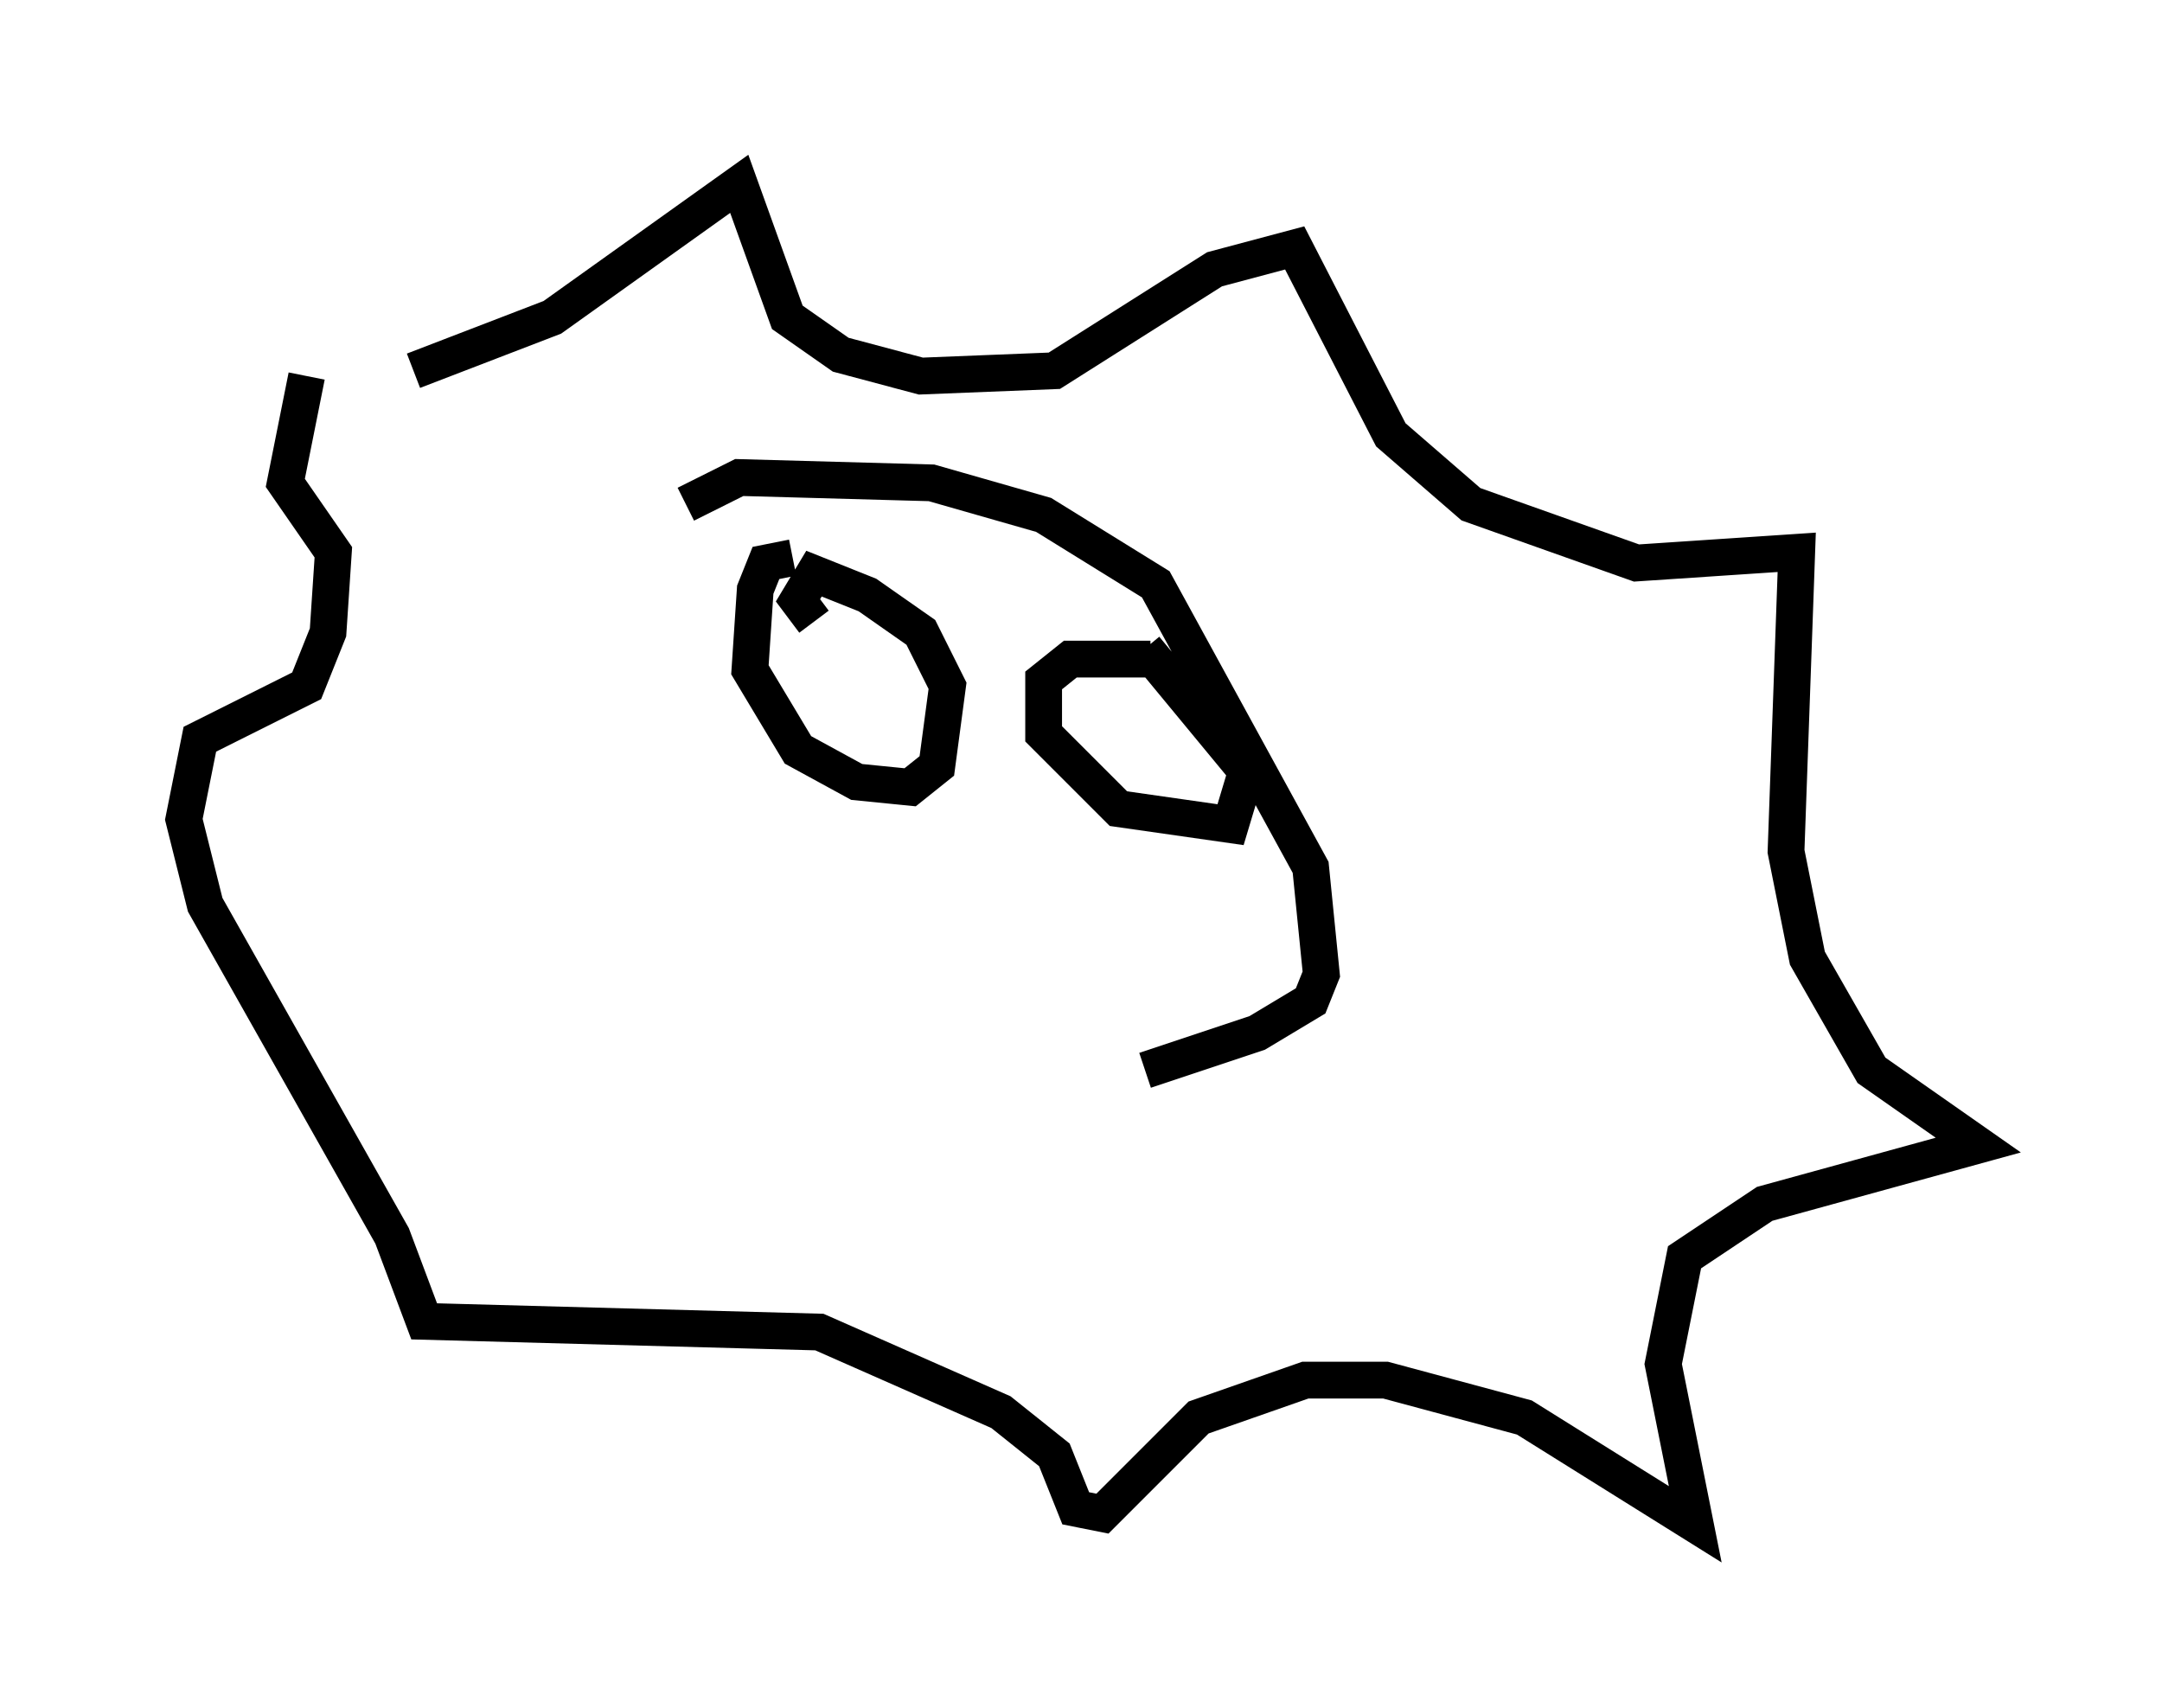 <?xml version="1.0" encoding="utf-8" ?>
<svg baseProfile="full" height="46.458" version="1.1" width="58.804" xmlns="http://www.w3.org/2000/svg" xmlns:ev="http://www.w3.org/2001/xml-events" xmlns:xlink="http://www.w3.org/1999/xlink"><defs /><rect fill="white" height="46.458" width="58.804" x="0" y="0" /><path d="M8.196, 9.939 m3.05, 0.145 l3.777, -1.453 5.084, -3.631 l1.307, 3.631 1.453, 1.017 l2.179, 0.581 3.631, -0.145 l4.358, -2.76 2.179, -0.581 l2.615, 5.084 2.179, 1.888 l4.503, 1.598 4.358, -0.291 l-0.291, 8.134 0.581, 2.905 l1.743, 3.05 2.905, 2.034 l-5.81, 1.598 -2.179, 1.453 l-0.581, 2.905 0.872, 4.358 l-4.648, -2.905 -3.777, -1.017 l-2.179, 0.0 -2.905, 1.017 l-2.615, 2.615 -0.726, -0.145 l-0.581, -1.453 -1.453, -1.162 l-4.939, -2.179 -10.749, -0.291 l-0.872, -2.324 -5.084, -9.006 l-0.581, -2.324 0.436, -2.179 l2.905, -1.453 0.581, -1.453 l0.145, -2.179 -1.307, -1.888 l0.581, -2.905 m13.218, 4.939 l-0.726, 0.145 -0.291, 0.726 l-0.145, 2.179 1.307, 2.179 l1.598, 0.872 1.453, 0.145 l0.726, -0.581 0.291, -2.179 l-0.726, -1.453 -1.453, -1.017 l-1.453, -0.581 -0.436, 0.726 l0.436, 0.581 m9.151, 1.017 l-2.179, 0.0 -0.726, 0.581 l0.0, 1.453 2.034, 2.034 l3.05, 0.436 0.436, -1.453 l-2.76, -3.341 m-12.492, -3.922 l1.453, -0.726 5.229, 0.145 l3.05, 0.872 3.05, 1.888 l4.212, 7.698 0.291, 2.905 l-0.291, 0.726 -1.453, 0.872 l-3.05, 1.017 " fill="none" stroke="black" stroke-width="1" /></svg>